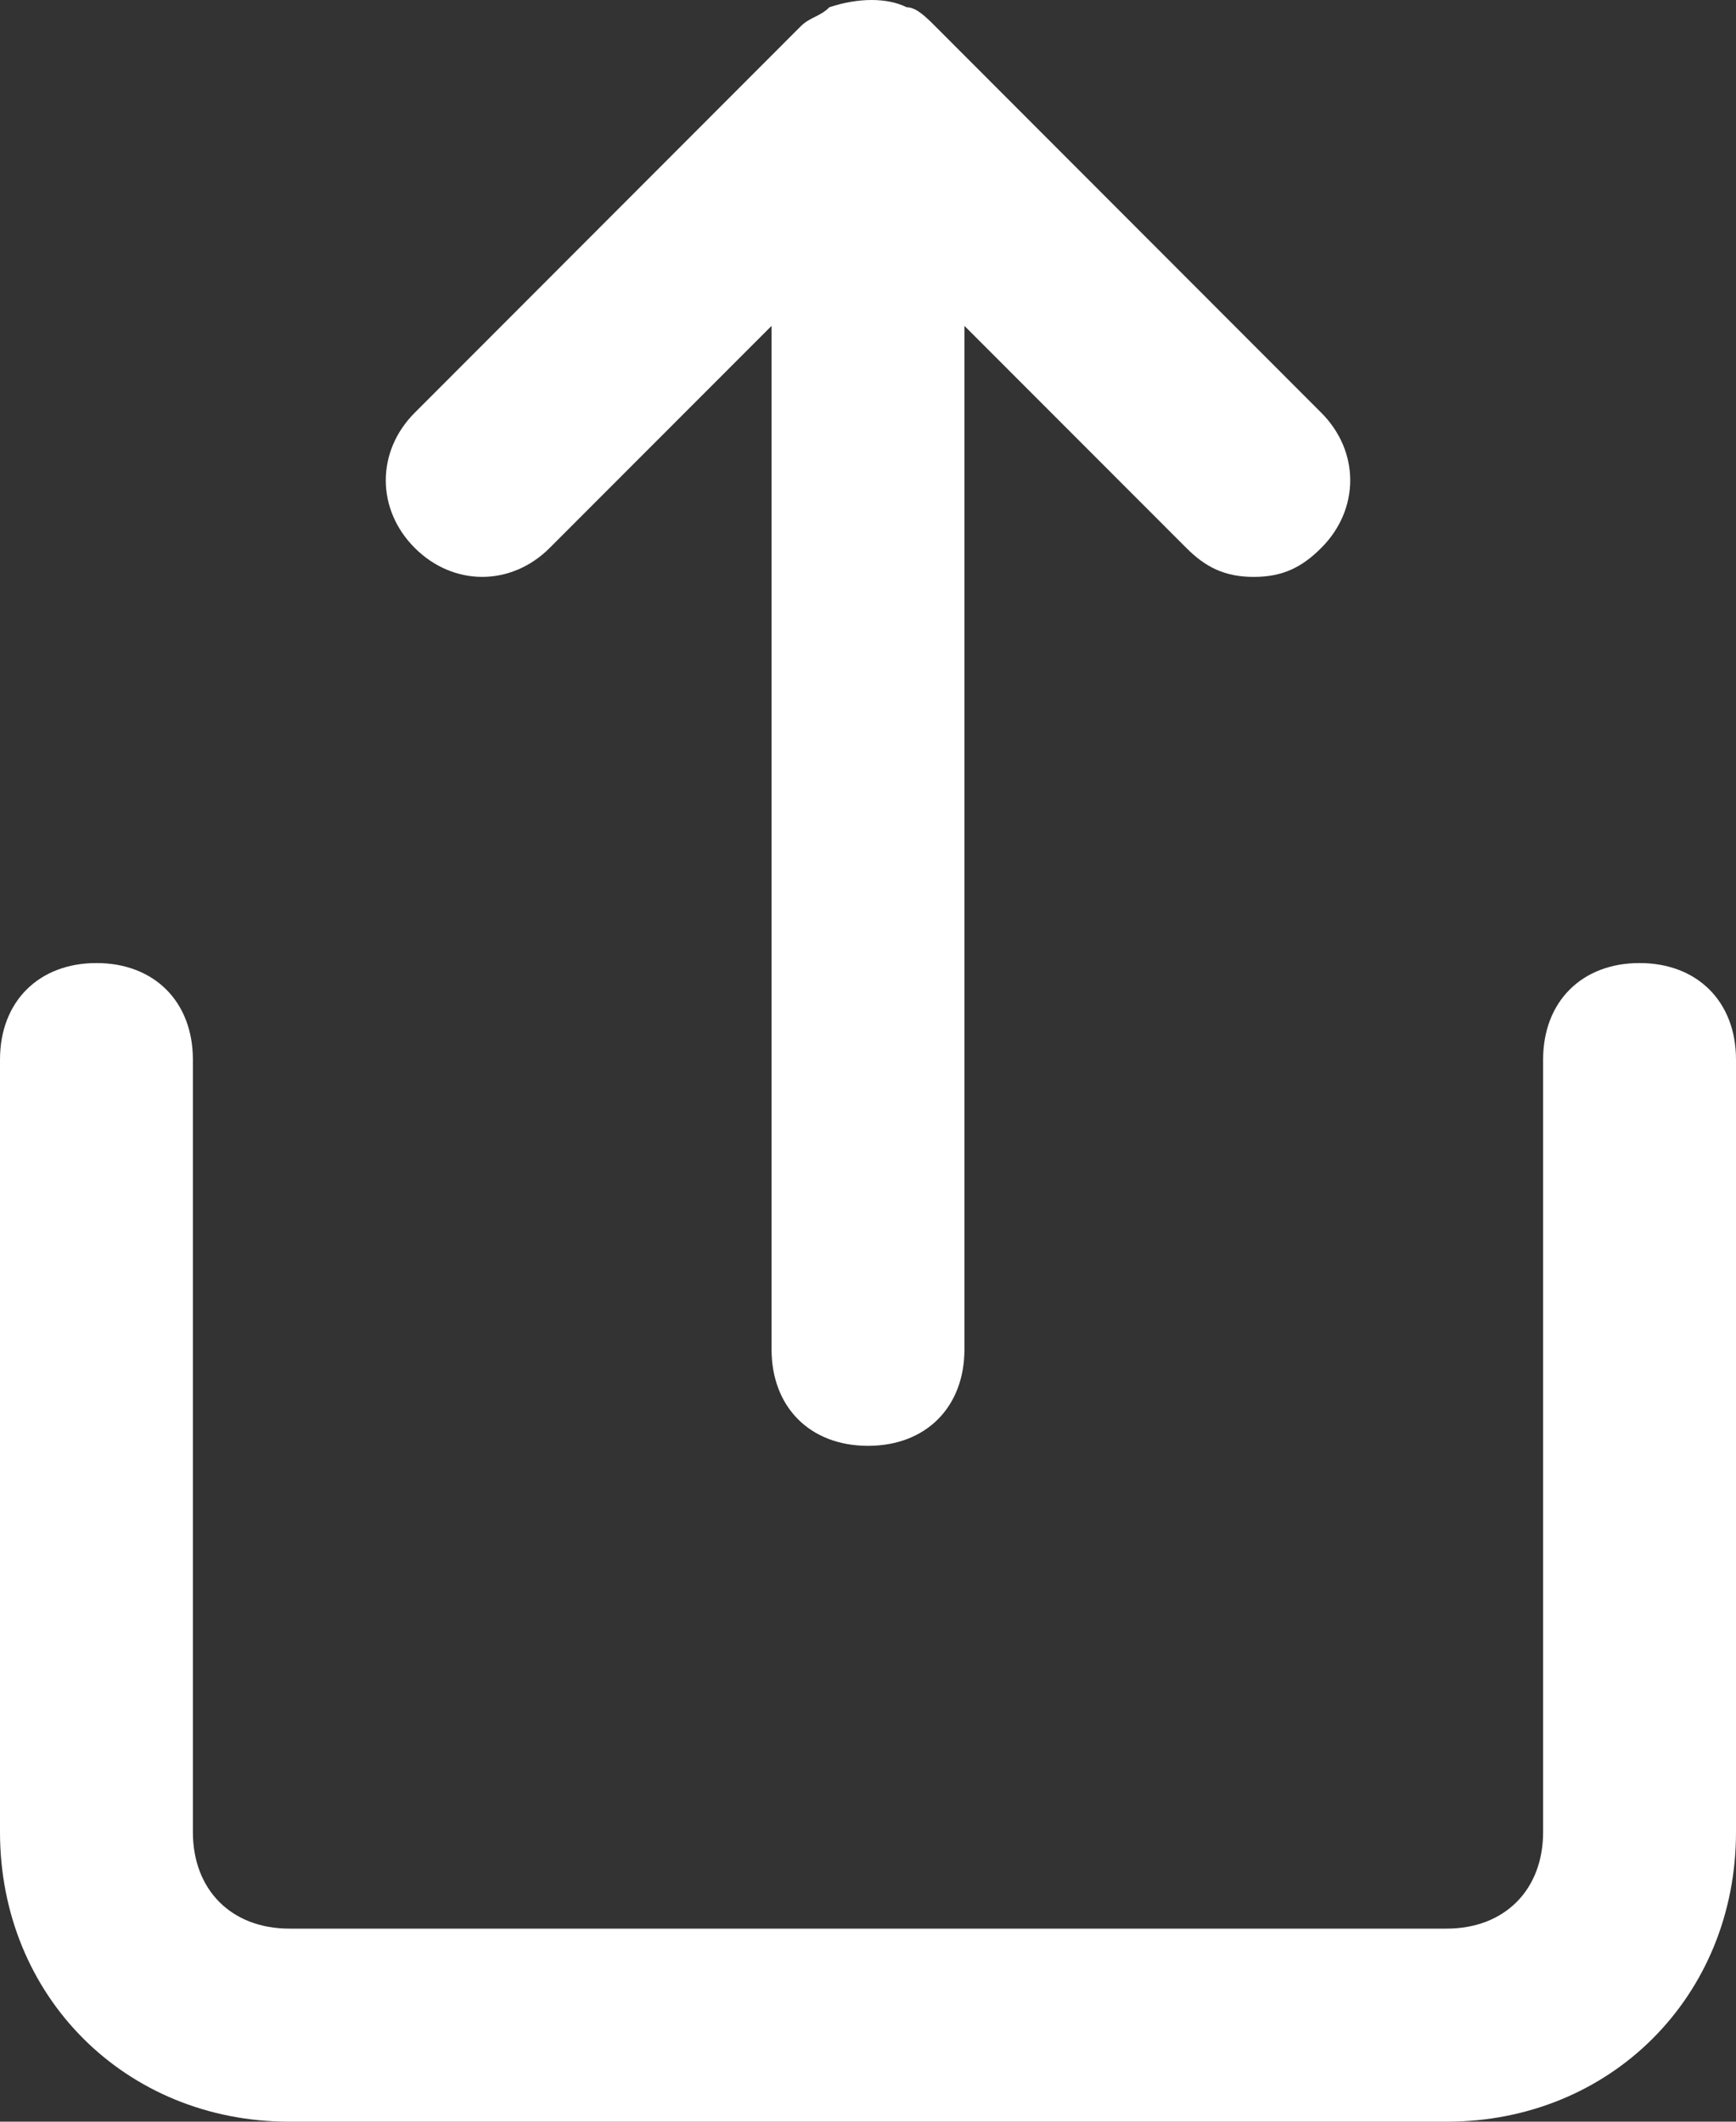 <?xml version='1.0' encoding='UTF-8'?>
<svg width='18px' height='22px' viewBox='0 0 18 22' version='1.1' xmlns='http://www.w3.org/2000/svg' xmlns:xlink='http://www.w3.org/1999/xlink'>
    <rect x="0" y="0" width="18" height="22" fill="#333333" stroke="none"/>
    <!-- Generator: Sketch 52.3 (67297) - http://www.bohemiancoding.com/sketch -->
    <title>share</title>
    <desc>Created with Sketch.</desc>
    <g id='Page-2' stroke='none' stroke-width='1' fill='none' fill-rule='evenodd'>
        <g id='Icon-7' transform='translate(-19, -17)' fill='#FFFFFF'>
            <g id='share' transform='translate(16, 16)'>
                <path d='M21,11.987 L21,19.997 C21,21.699 19.7,23 18,23 L6,23 C4.3,23 3,21.699 3,19.997 L3,11.987 C3,11.387 3.4,10.986 4,10.986 C4.6,10.986 5,11.387 5,11.987 L5,19.997 C5,20.597 5.4,20.998 6,20.998 L18,20.998 C18.6,20.998 19,20.597 19,19.997 L19,11.987 C19,11.387 19.4,10.986 20,10.986 C20.6,10.986 21,11.387 21,11.987 Z M8.7,6.681 L11,4.379 L11,14.991 C11,15.592 11.4,15.992 12,15.992 C12.6,15.992 13,15.592 13,14.991 L13,4.379 L15.3,6.681 C15.5,6.882 15.7,6.982 16,6.982 C16.3,6.982 16.5,6.882 16.7,6.681 C17.1,6.281 17.1,5.68 16.7,5.28 L12.7,1.275 C12.6,1.175 12.5,1.075 12.4,1.075 C12.2,0.975 11.9,0.975 11.6,1.075 C11.5,1.175 11.4,1.175 11.3,1.275 L7.3,5.28 C6.9,5.68 6.9,6.281 7.3,6.681 C7.7,7.082 8.3,7.082 8.7,6.681 Z'></path>
            </g>
        </g>
    </g>
</svg>